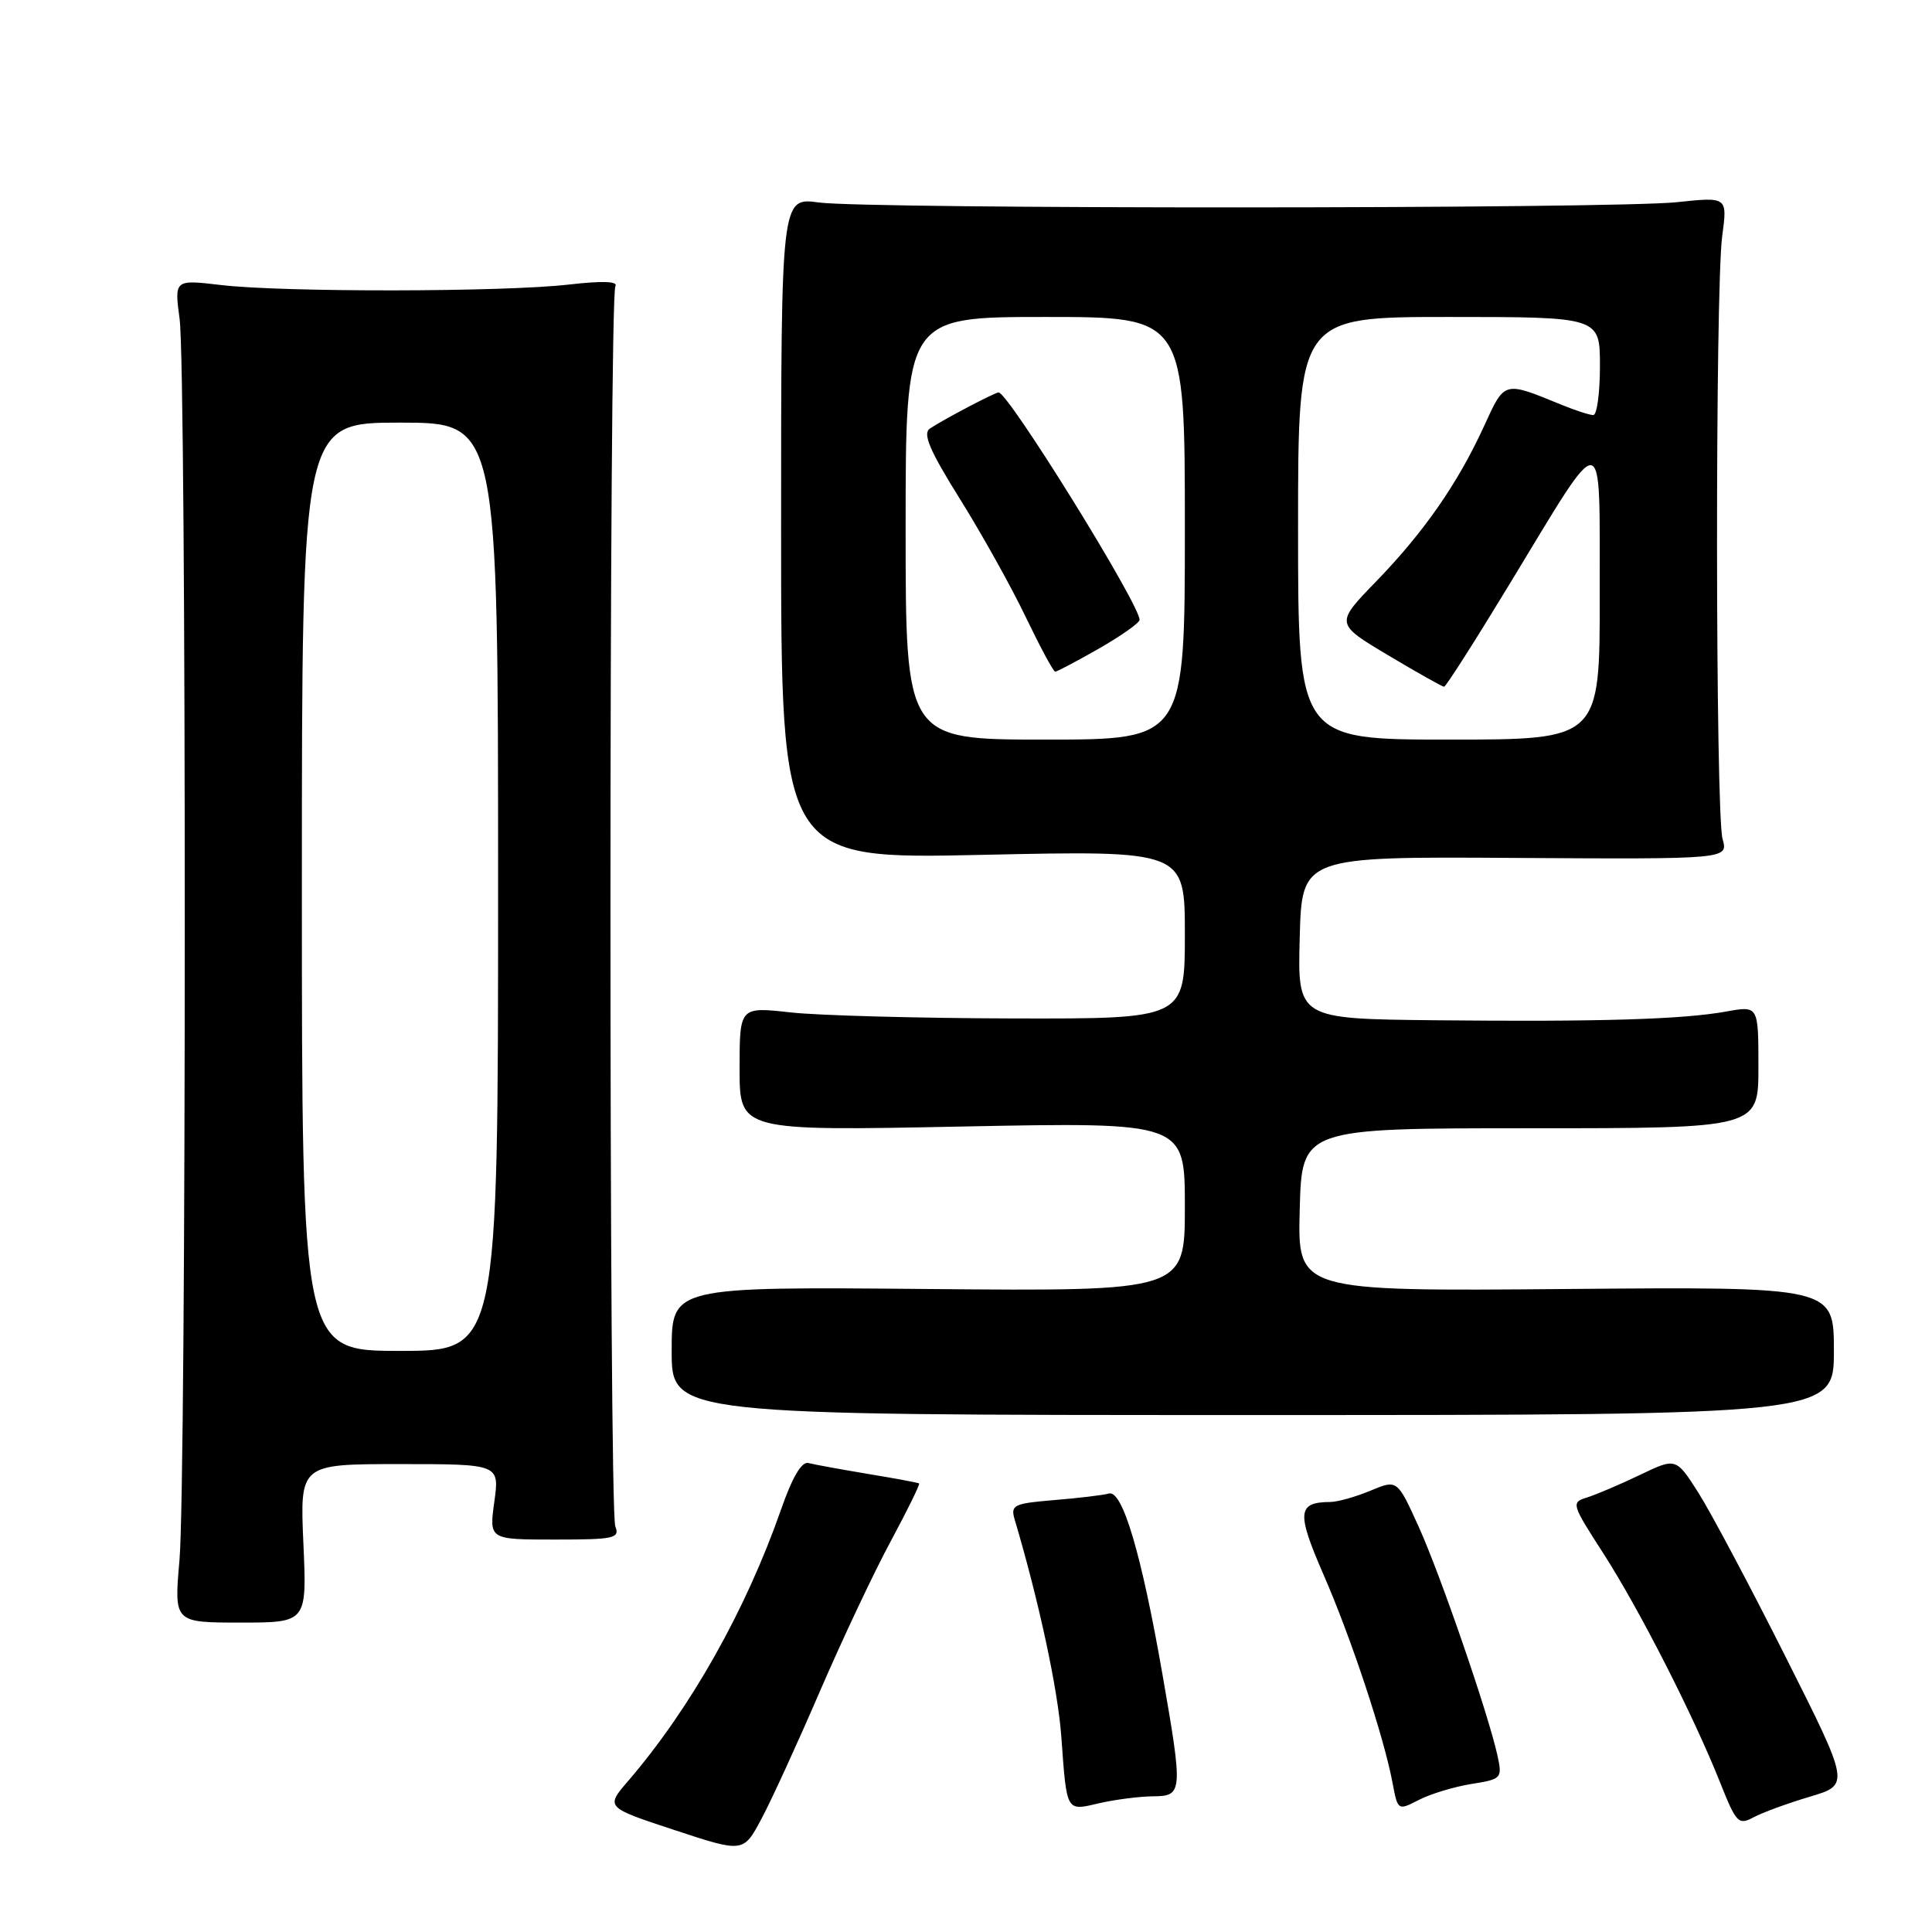 <?xml version="1.0" encoding="UTF-8" standalone="no"?>
<!DOCTYPE svg PUBLIC "-//W3C//DTD SVG 1.1//EN" "http://www.w3.org/Graphics/SVG/1.1/DTD/svg11.dtd" >
<svg xmlns="http://www.w3.org/2000/svg" xmlns:xlink="http://www.w3.org/1999/xlink" version="1.1" viewBox="0 0 256 256">
 <g >
 <path fill="currentColor"
d=" M 108.67 224.04 C 111.63 217.19 115.85 208.24 118.06 204.16 C 120.26 200.07 121.94 196.65 121.78 196.56 C 121.63 196.46 118.58 195.89 115.00 195.30 C 111.42 194.70 107.89 194.06 107.13 193.86 C 106.23 193.62 105.00 195.70 103.50 200.00 C 98.83 213.36 91.52 226.34 83.23 235.99 C 80.23 239.48 80.23 239.48 89.37 242.49 C 98.50 245.50 98.50 245.50 100.90 241.00 C 102.22 238.53 105.72 230.89 108.67 224.04 Z  M 239.82 238.07 C 245.13 236.49 245.13 236.49 236.58 219.50 C 231.88 210.15 226.69 200.39 225.06 197.82 C 222.08 193.14 222.08 193.14 217.29 195.44 C 214.66 196.70 211.51 198.04 210.30 198.42 C 208.16 199.08 208.22 199.27 212.43 205.80 C 217.19 213.19 224.41 227.34 227.94 236.23 C 230.06 241.56 230.36 241.88 232.36 240.80 C 233.54 240.17 236.89 238.94 239.82 238.07 Z  M 152.75 238.02 C 156.73 237.99 156.77 237.60 154.03 221.85 C 151.25 205.91 148.73 197.40 146.94 197.90 C 146.15 198.12 142.87 198.51 139.67 198.77 C 134.28 199.22 133.88 199.42 134.46 201.38 C 137.65 212.12 140.16 223.79 140.62 230.00 C 141.37 240.25 141.21 239.97 145.68 238.93 C 147.78 238.45 150.96 238.04 152.75 238.02 Z  M 194.94 236.39 C 198.98 235.75 199.08 235.64 198.42 232.61 C 197.20 227.07 190.87 208.67 187.97 202.27 C 185.14 196.04 185.14 196.04 181.60 197.52 C 179.66 198.33 177.26 199.01 176.28 199.02 C 171.91 199.05 171.78 200.39 175.35 208.59 C 179.02 216.99 183.37 230.12 184.52 236.24 C 185.21 239.92 185.23 239.93 188.00 238.50 C 189.53 237.71 192.66 236.76 194.94 236.39 Z  M 40.20 204.50 C 39.74 194.00 39.74 194.00 52.96 194.00 C 66.19 194.00 66.19 194.00 65.50 199.00 C 64.81 204.00 64.81 204.00 73.51 204.00 C 81.39 204.00 82.15 203.84 81.53 202.25 C 80.67 200.06 80.68 39.32 81.54 37.94 C 81.95 37.27 79.87 37.19 75.33 37.71 C 66.74 38.70 37.53 38.74 29.30 37.77 C 23.10 37.04 23.10 37.04 23.80 42.27 C 24.72 49.17 24.71 196.12 23.78 206.75 C 23.06 215.00 23.06 215.00 31.87 215.00 C 40.67 215.00 40.67 215.00 40.20 204.50 Z  M 243.00 179.00 C 243.00 170.50 243.00 170.50 207.47 170.80 C 171.93 171.10 171.93 171.10 172.22 160.30 C 172.50 149.50 172.50 149.50 202.75 149.50 C 233.00 149.50 233.00 149.50 233.00 141.38 C 233.00 133.26 233.00 133.26 228.75 134.03 C 222.96 135.08 211.90 135.41 190.22 135.19 C 171.93 135.00 171.93 135.00 172.22 124.25 C 172.50 113.50 172.50 113.50 200.75 113.68 C 229.00 113.85 229.00 113.85 228.25 111.18 C 227.30 107.80 227.26 38.31 228.20 31.29 C 228.90 26.08 228.90 26.08 222.20 26.79 C 213.66 27.69 115.16 27.72 108.50 26.83 C 103.50 26.15 103.50 26.15 103.50 70.01 C 103.50 113.86 103.50 113.86 130.25 113.27 C 157.00 112.69 157.00 112.69 157.00 123.84 C 157.00 135.00 157.00 135.00 134.25 134.95 C 121.74 134.92 108.46 134.56 104.75 134.15 C 98.00 133.40 98.00 133.40 98.00 141.63 C 98.00 149.86 98.00 149.86 127.50 149.27 C 157.00 148.69 157.00 148.69 157.00 159.89 C 157.00 171.10 157.00 171.10 123.00 170.80 C 89.00 170.50 89.00 170.50 89.00 179.00 C 89.00 187.50 89.00 187.50 166.00 187.50 C 243.00 187.50 243.00 187.50 243.00 179.00 Z  M 40.00 117.50 C 40.00 56.00 40.00 56.00 53.00 56.00 C 66.00 56.00 66.00 56.00 66.00 117.50 C 66.00 179.00 66.00 179.00 53.00 179.00 C 40.00 179.00 40.00 179.00 40.00 117.50 Z  M 120.00 70.00 C 120.00 42.00 120.00 42.00 138.50 42.00 C 157.00 42.00 157.00 42.00 157.00 70.00 C 157.00 98.00 157.00 98.00 138.50 98.00 C 120.00 98.00 120.00 98.00 120.00 70.00 Z  M 145.63 85.93 C 148.58 84.24 151.00 82.53 151.00 82.13 C 151.00 80.05 133.61 52.00 132.32 52.00 C 131.82 52.00 124.95 55.62 123.21 56.79 C 122.23 57.46 123.19 59.70 127.21 66.14 C 130.12 70.80 134.05 77.85 135.94 81.81 C 137.84 85.76 139.58 89.00 139.82 89.00 C 140.06 89.00 142.67 87.62 145.63 85.93 Z  M 172.00 70.00 C 172.00 42.00 172.00 42.00 192.00 42.00 C 212.00 42.00 212.00 42.00 212.00 48.50 C 212.00 52.08 211.60 55.00 211.12 55.00 C 210.64 55.00 208.73 54.38 206.87 53.62 C 199.23 50.49 199.40 50.44 196.66 56.43 C 193.18 64.04 188.68 70.51 182.32 77.07 C 176.92 82.64 176.92 82.64 183.93 86.82 C 187.78 89.12 191.13 91.00 191.35 91.00 C 191.58 91.00 195.44 84.95 199.93 77.55 C 212.90 56.19 211.93 56.09 211.97 78.75 C 212.00 98.00 212.00 98.00 192.00 98.00 C 172.00 98.00 172.00 98.00 172.00 70.00 Z "/>
</g>
</svg>